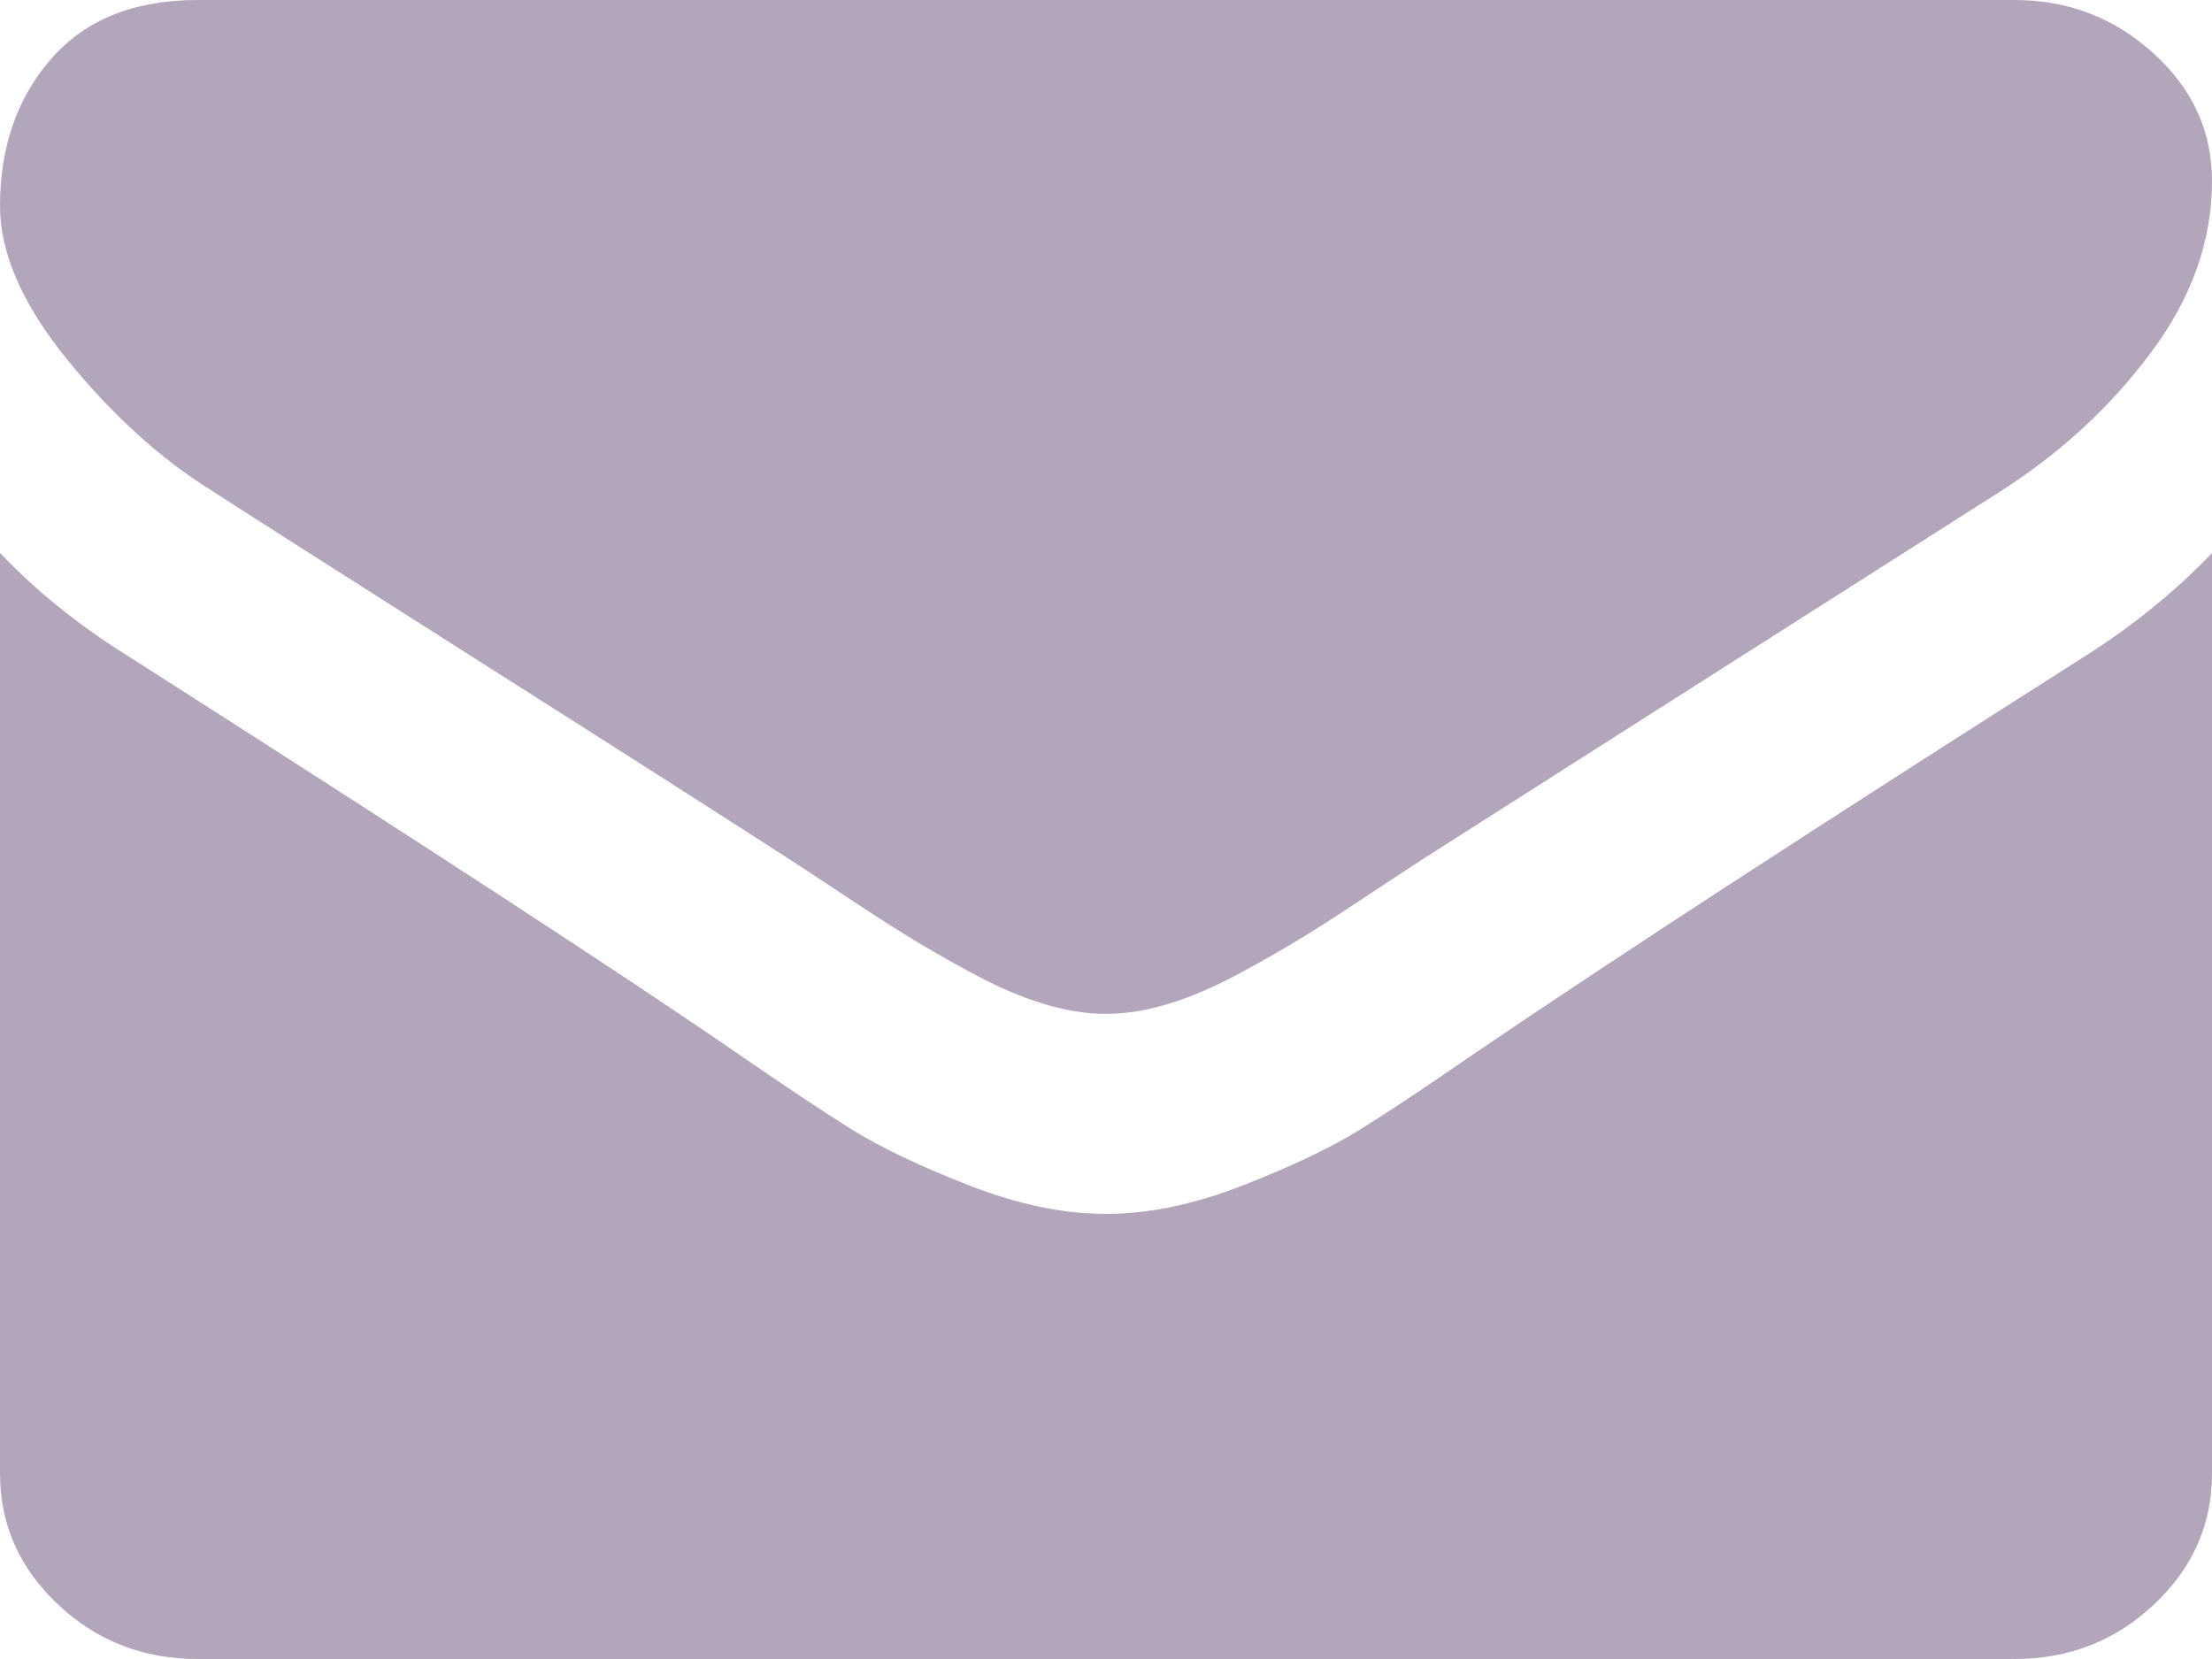 <svg width="16" height="12" viewBox="0 0 16 12" fill="none" xmlns="http://www.w3.org/2000/svg">
<path fill-rule="evenodd" clip-rule="evenodd" d="M3.366 4.719C2.348 4.072 1.738 3.683 1.536 3.552C1.167 3.323 0.818 3.008 0.491 2.607C0.164 2.206 0 1.833 0 1.49C0 1.064 0.123 0.709 0.37 0.426C0.618 0.142 0.97 0 1.429 0H14.571C14.958 0 15.293 0.128 15.576 0.385C15.859 0.641 16 0.949 16 1.31C16 1.741 15.854 2.153 15.562 2.545C15.271 2.938 14.908 3.274 14.473 3.552C12.235 4.976 10.842 5.863 10.295 6.212C10.235 6.25 10.109 6.334 9.915 6.462C9.722 6.59 9.561 6.694 9.433 6.773C9.305 6.852 9.15 6.941 8.969 7.039C8.787 7.137 8.616 7.211 8.455 7.26C8.295 7.309 8.146 7.333 8.009 7.333H8H7.991C7.854 7.333 7.705 7.309 7.545 7.26C7.384 7.211 7.213 7.137 7.031 7.039C6.85 6.941 6.695 6.852 6.567 6.773C6.439 6.694 6.278 6.59 6.085 6.462C5.891 6.334 5.765 6.25 5.705 6.212C5.164 5.863 4.384 5.365 3.366 4.719ZM10.661 7.623C11.672 6.935 13.155 5.971 15.107 4.73C15.447 4.512 15.744 4.268 16 4V10.658C16 11.027 15.86 11.343 15.58 11.606C15.301 11.869 14.964 12 14.572 12H1.429C1.036 12 0.699 11.869 0.42 11.606C0.14 11.343 0 11.027 0 10.658V4C0.262 4.274 0.563 4.517 0.902 4.73C3.057 6.105 4.536 7.069 5.339 7.623C5.679 7.857 5.954 8.041 6.165 8.172C6.376 8.303 6.658 8.437 7.009 8.574C7.36 8.711 7.687 8.78 7.991 8.78H8H8.009C8.313 8.78 8.64 8.711 8.991 8.574C9.342 8.437 9.623 8.303 9.835 8.172C10.046 8.041 10.322 7.857 10.661 7.623Z" fill="#B3A6BA"/>
</svg>
